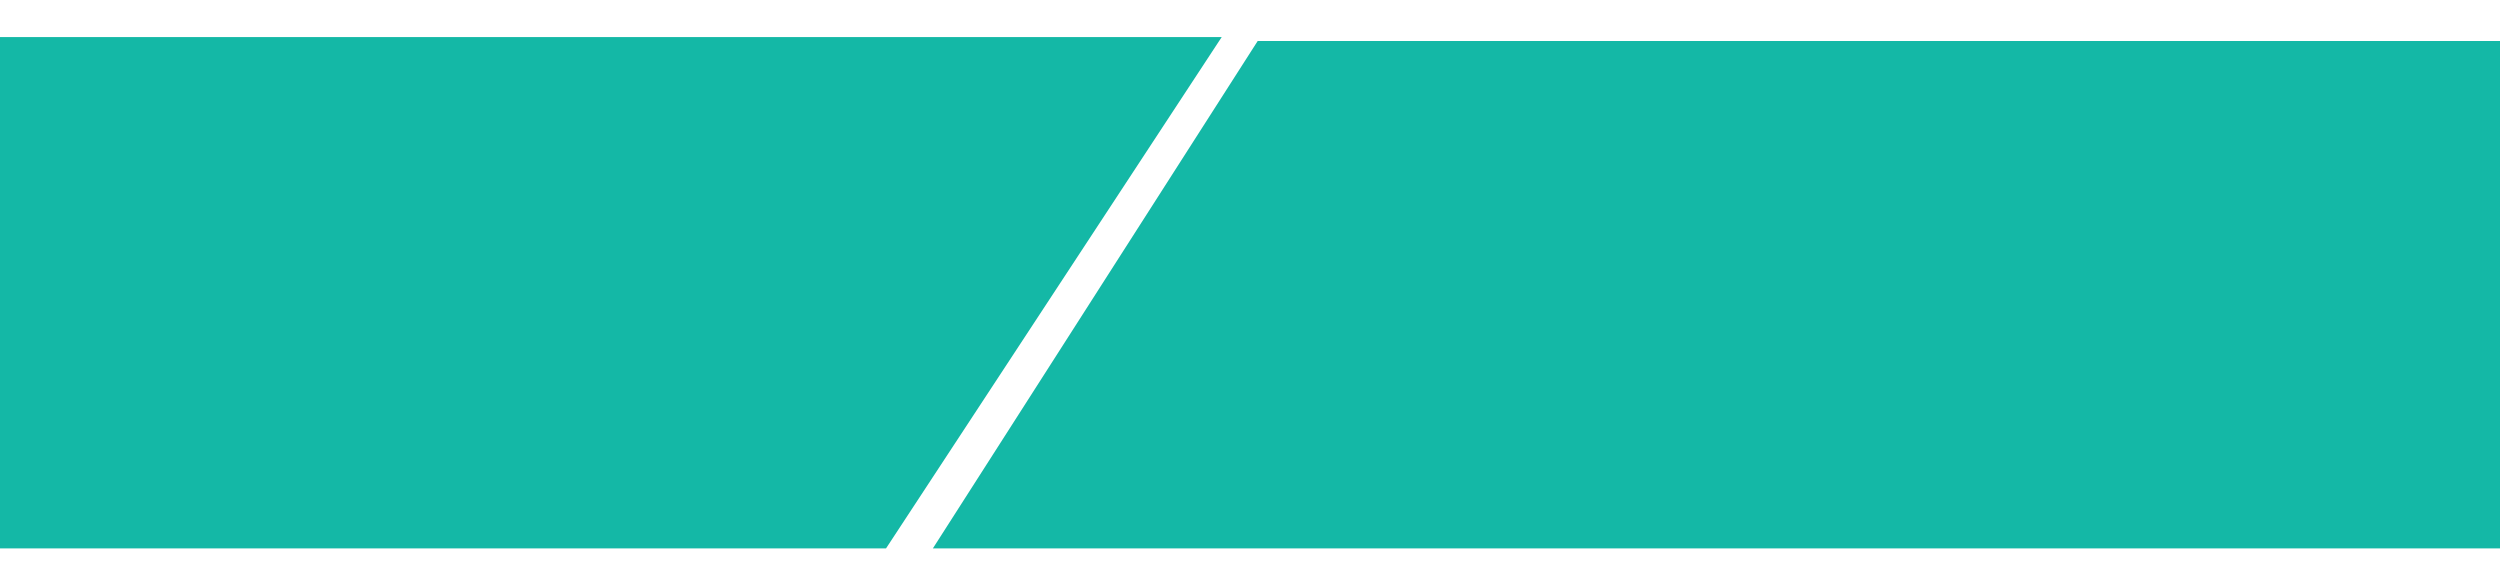 <svg width="1281" height="300" viewBox="0 0 1281 262" fill="none" xmlns="http://www.w3.org/2000/svg">
<path d="M0 262H454L626 0H0V262Z" fill="#14B8A6"/>
<path d="M1281 2H644.447L478 262H1281V2Z" fill="#14B8A6"/>
</svg>
